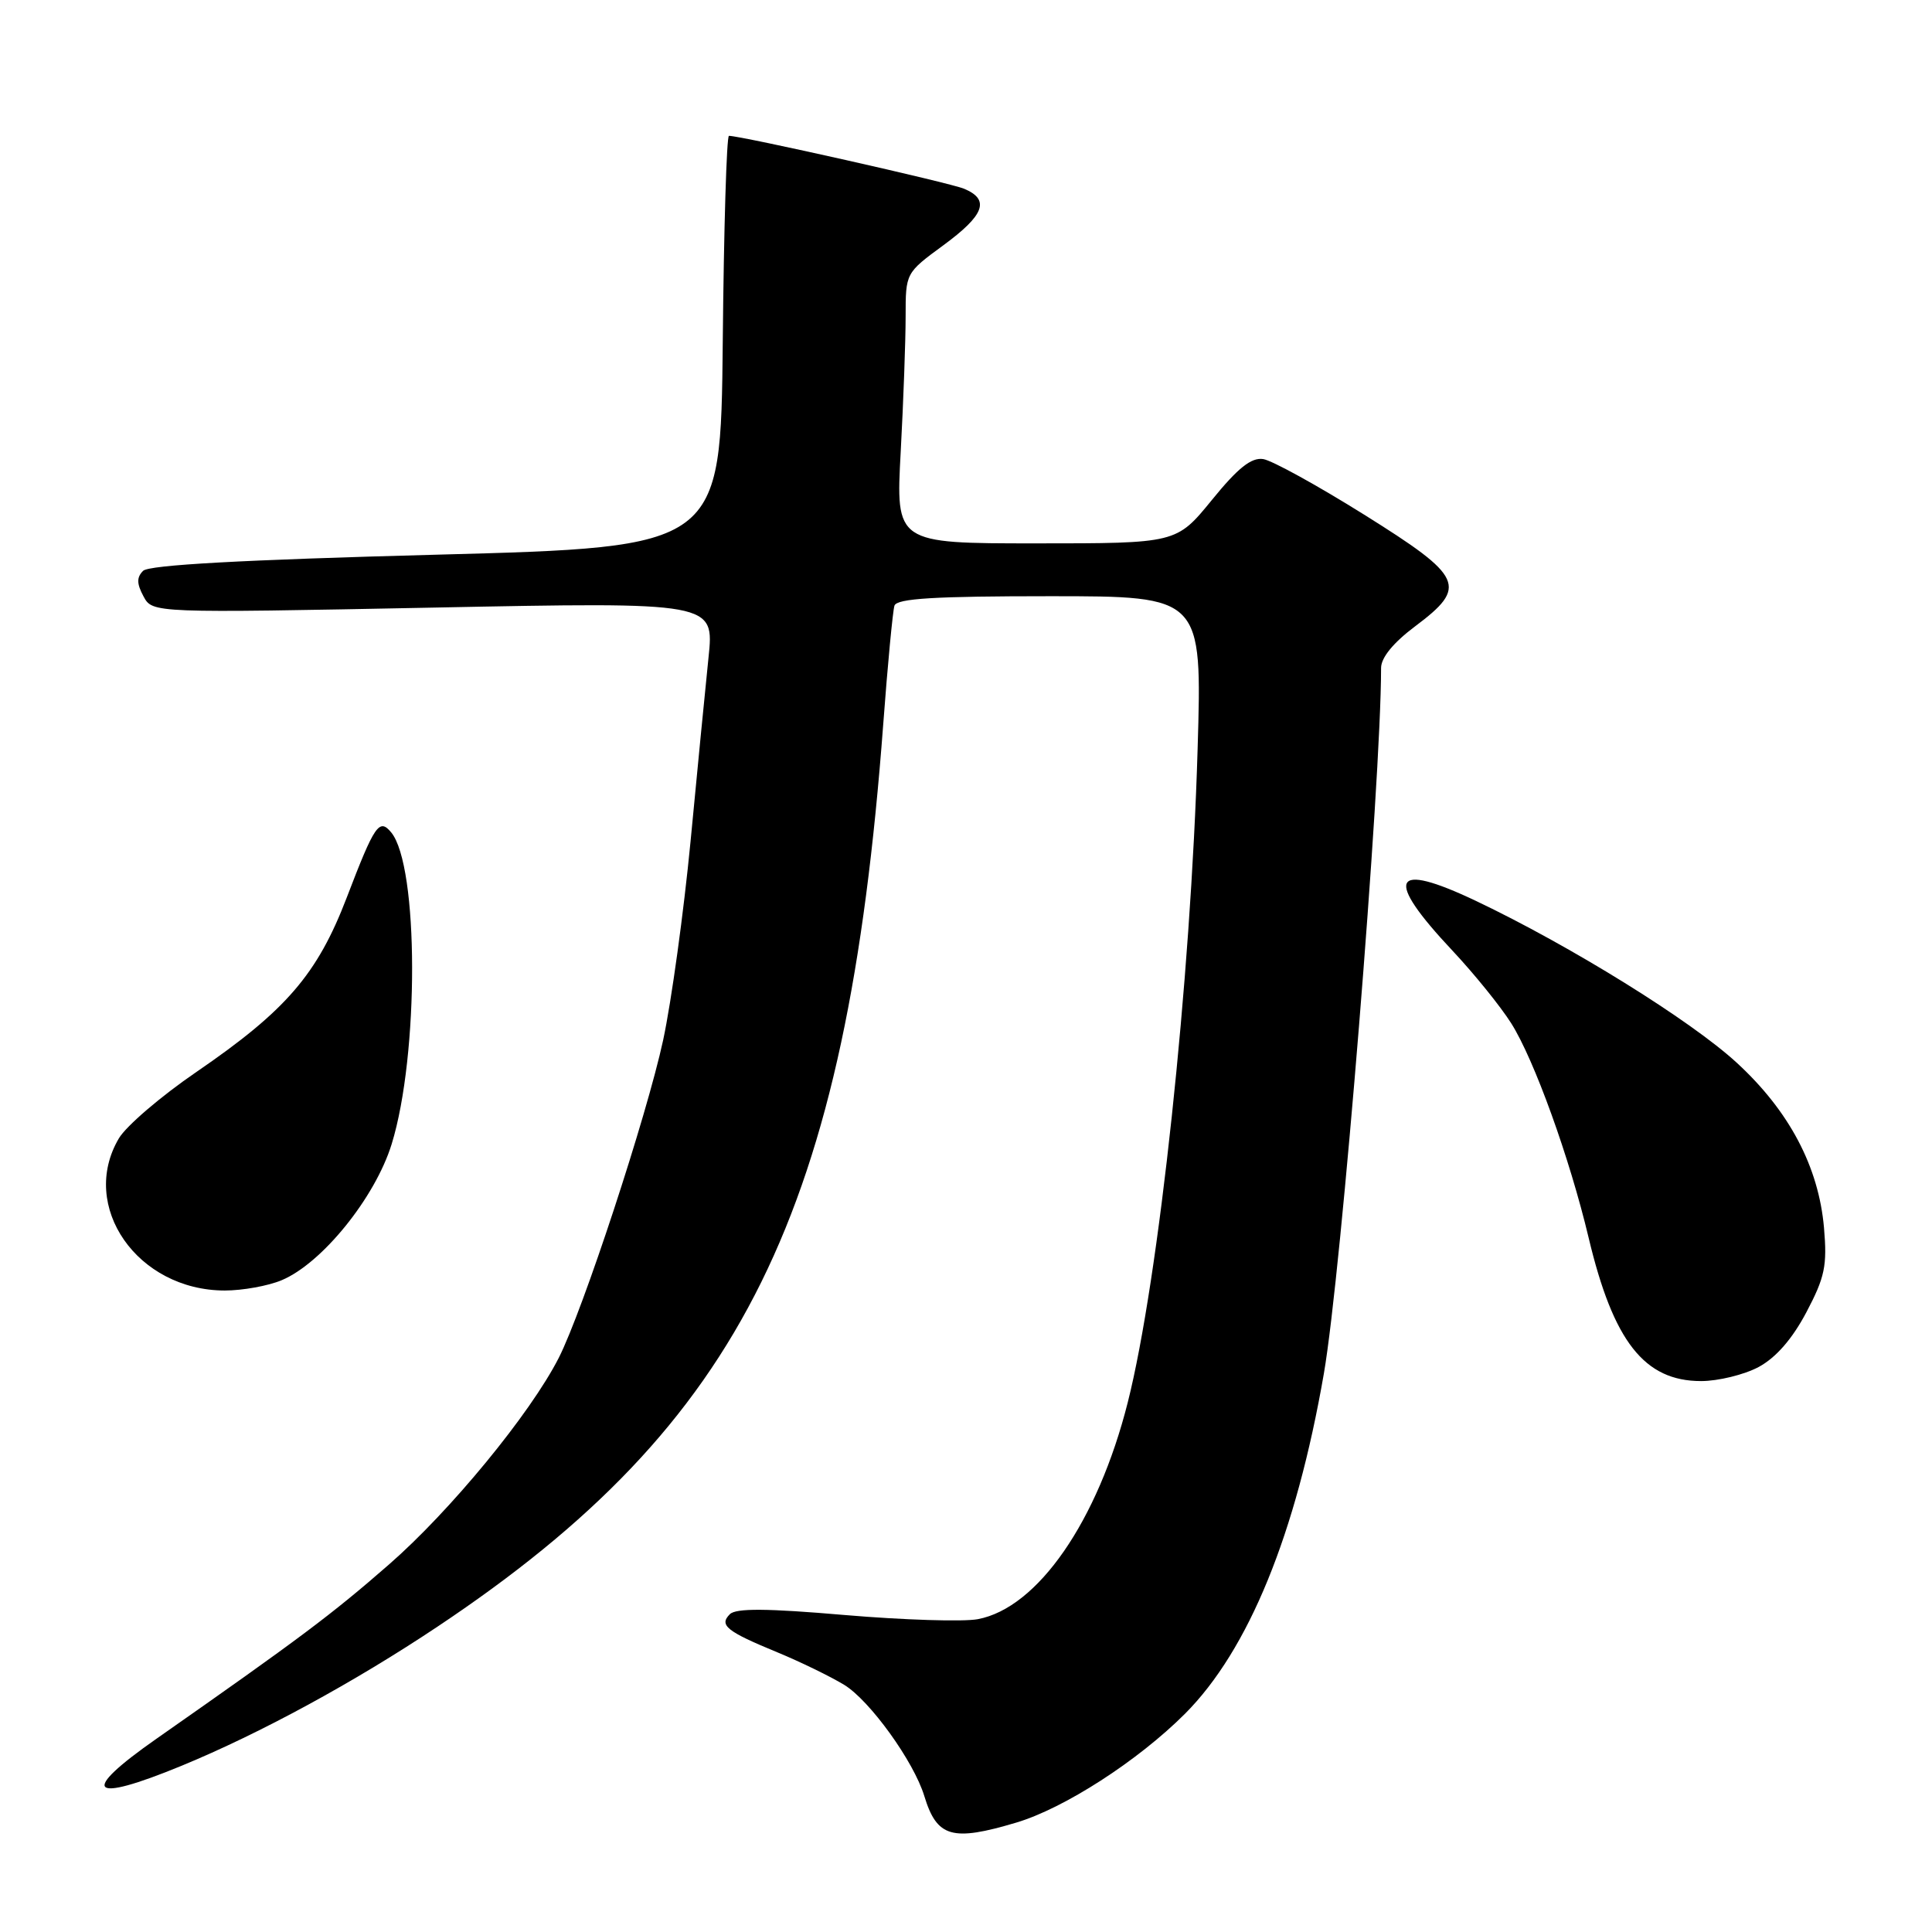 <?xml version="1.0" encoding="UTF-8" standalone="no"?>
<!DOCTYPE svg PUBLIC "-//W3C//DTD SVG 1.1//EN" "http://www.w3.org/Graphics/SVG/1.1/DTD/svg11.dtd" >
<svg xmlns="http://www.w3.org/2000/svg" xmlns:xlink="http://www.w3.org/1999/xlink" version="1.1" viewBox="0 0 256 256">
 <g >
 <path fill="currentColor"
d=" M 134.64 241.51 C 141.01 239.62 150.76 233.33 157.00 227.10 C 165.44 218.65 171.74 203.24 175.42 182.00 C 177.73 168.71 183.00 103.65 183.00 88.51 C 183.00 87.14 184.62 85.16 187.50 83.00 C 194.54 77.72 193.96 76.45 180.75 68.19 C 174.56 64.32 168.55 61.01 167.38 60.83 C 165.81 60.59 164.04 61.99 160.58 66.25 C 155.89 72.00 155.89 72.00 137.29 72.00 C 118.69 72.00 118.69 72.00 119.35 59.84 C 119.71 53.16 120.00 45.09 120.00 41.93 C 120.00 36.17 120.00 36.17 125.00 32.50 C 130.46 28.49 131.21 26.46 127.75 25.01 C 125.84 24.21 98.23 18.00 96.59 18.00 C 96.28 18.00 95.91 30.26 95.77 45.25 C 95.50 72.50 95.50 72.50 57.80 73.50 C 32.09 74.18 19.73 74.86 18.96 75.64 C 18.10 76.50 18.11 77.34 19.01 79.01 C 20.20 81.24 20.20 81.24 57.43 80.51 C 94.65 79.77 94.65 79.77 93.88 87.14 C 93.46 91.19 92.39 102.15 91.50 111.50 C 90.60 120.85 88.97 132.69 87.87 137.82 C 85.70 147.87 77.22 173.68 74.03 179.94 C 70.26 187.33 59.66 200.23 51.51 207.33 C 43.94 213.94 39.68 217.13 20.75 230.38 C 10.45 237.58 11.79 239.03 24.07 233.97 C 34.48 229.68 46.95 222.90 58.00 215.52 C 98.45 188.53 112.18 160.71 117.03 96.00 C 117.62 88.03 118.30 80.94 118.52 80.25 C 118.84 79.30 123.86 79.00 139.11 79.00 C 159.29 79.00 159.29 79.00 158.69 99.25 C 157.79 129.92 153.55 169.53 149.43 185.84 C 145.45 201.58 137.50 213.06 129.56 214.55 C 127.65 214.91 119.72 214.66 111.95 214.00 C 101.61 213.11 97.52 213.08 96.71 213.89 C 95.25 215.35 96.26 216.16 103.00 218.94 C 106.03 220.19 110.01 222.13 111.86 223.25 C 115.25 225.32 121.09 233.41 122.48 238.00 C 124.15 243.46 126.15 244.04 134.64 241.51 Z  M 233.02 181.14 C 235.32 179.90 237.47 177.44 239.35 173.89 C 241.81 169.23 242.12 167.72 241.69 162.69 C 240.98 154.59 237.08 147.21 230.13 140.82 C 224.03 135.21 208.08 125.32 195.56 119.37 C 184.38 114.06 183.35 116.28 192.49 126.00 C 195.33 129.03 198.83 133.35 200.25 135.60 C 203.29 140.42 207.98 153.41 210.50 164.00 C 213.77 177.75 217.89 183.00 225.40 183.00 C 227.67 183.00 231.10 182.16 233.02 181.14 Z  M 37.31 169.64 C 42.66 167.41 49.71 158.69 51.90 151.59 C 55.54 139.79 55.50 114.72 51.83 110.29 C 50.25 108.39 49.64 109.28 45.95 118.92 C 42.05 129.10 37.92 133.89 26.04 142.03 C 21.34 145.24 16.71 149.21 15.75 150.84 C 10.44 159.84 18.21 170.99 29.78 171.00 C 32.14 171.00 35.52 170.39 37.31 169.64 Z "/>
</g>
</svg>